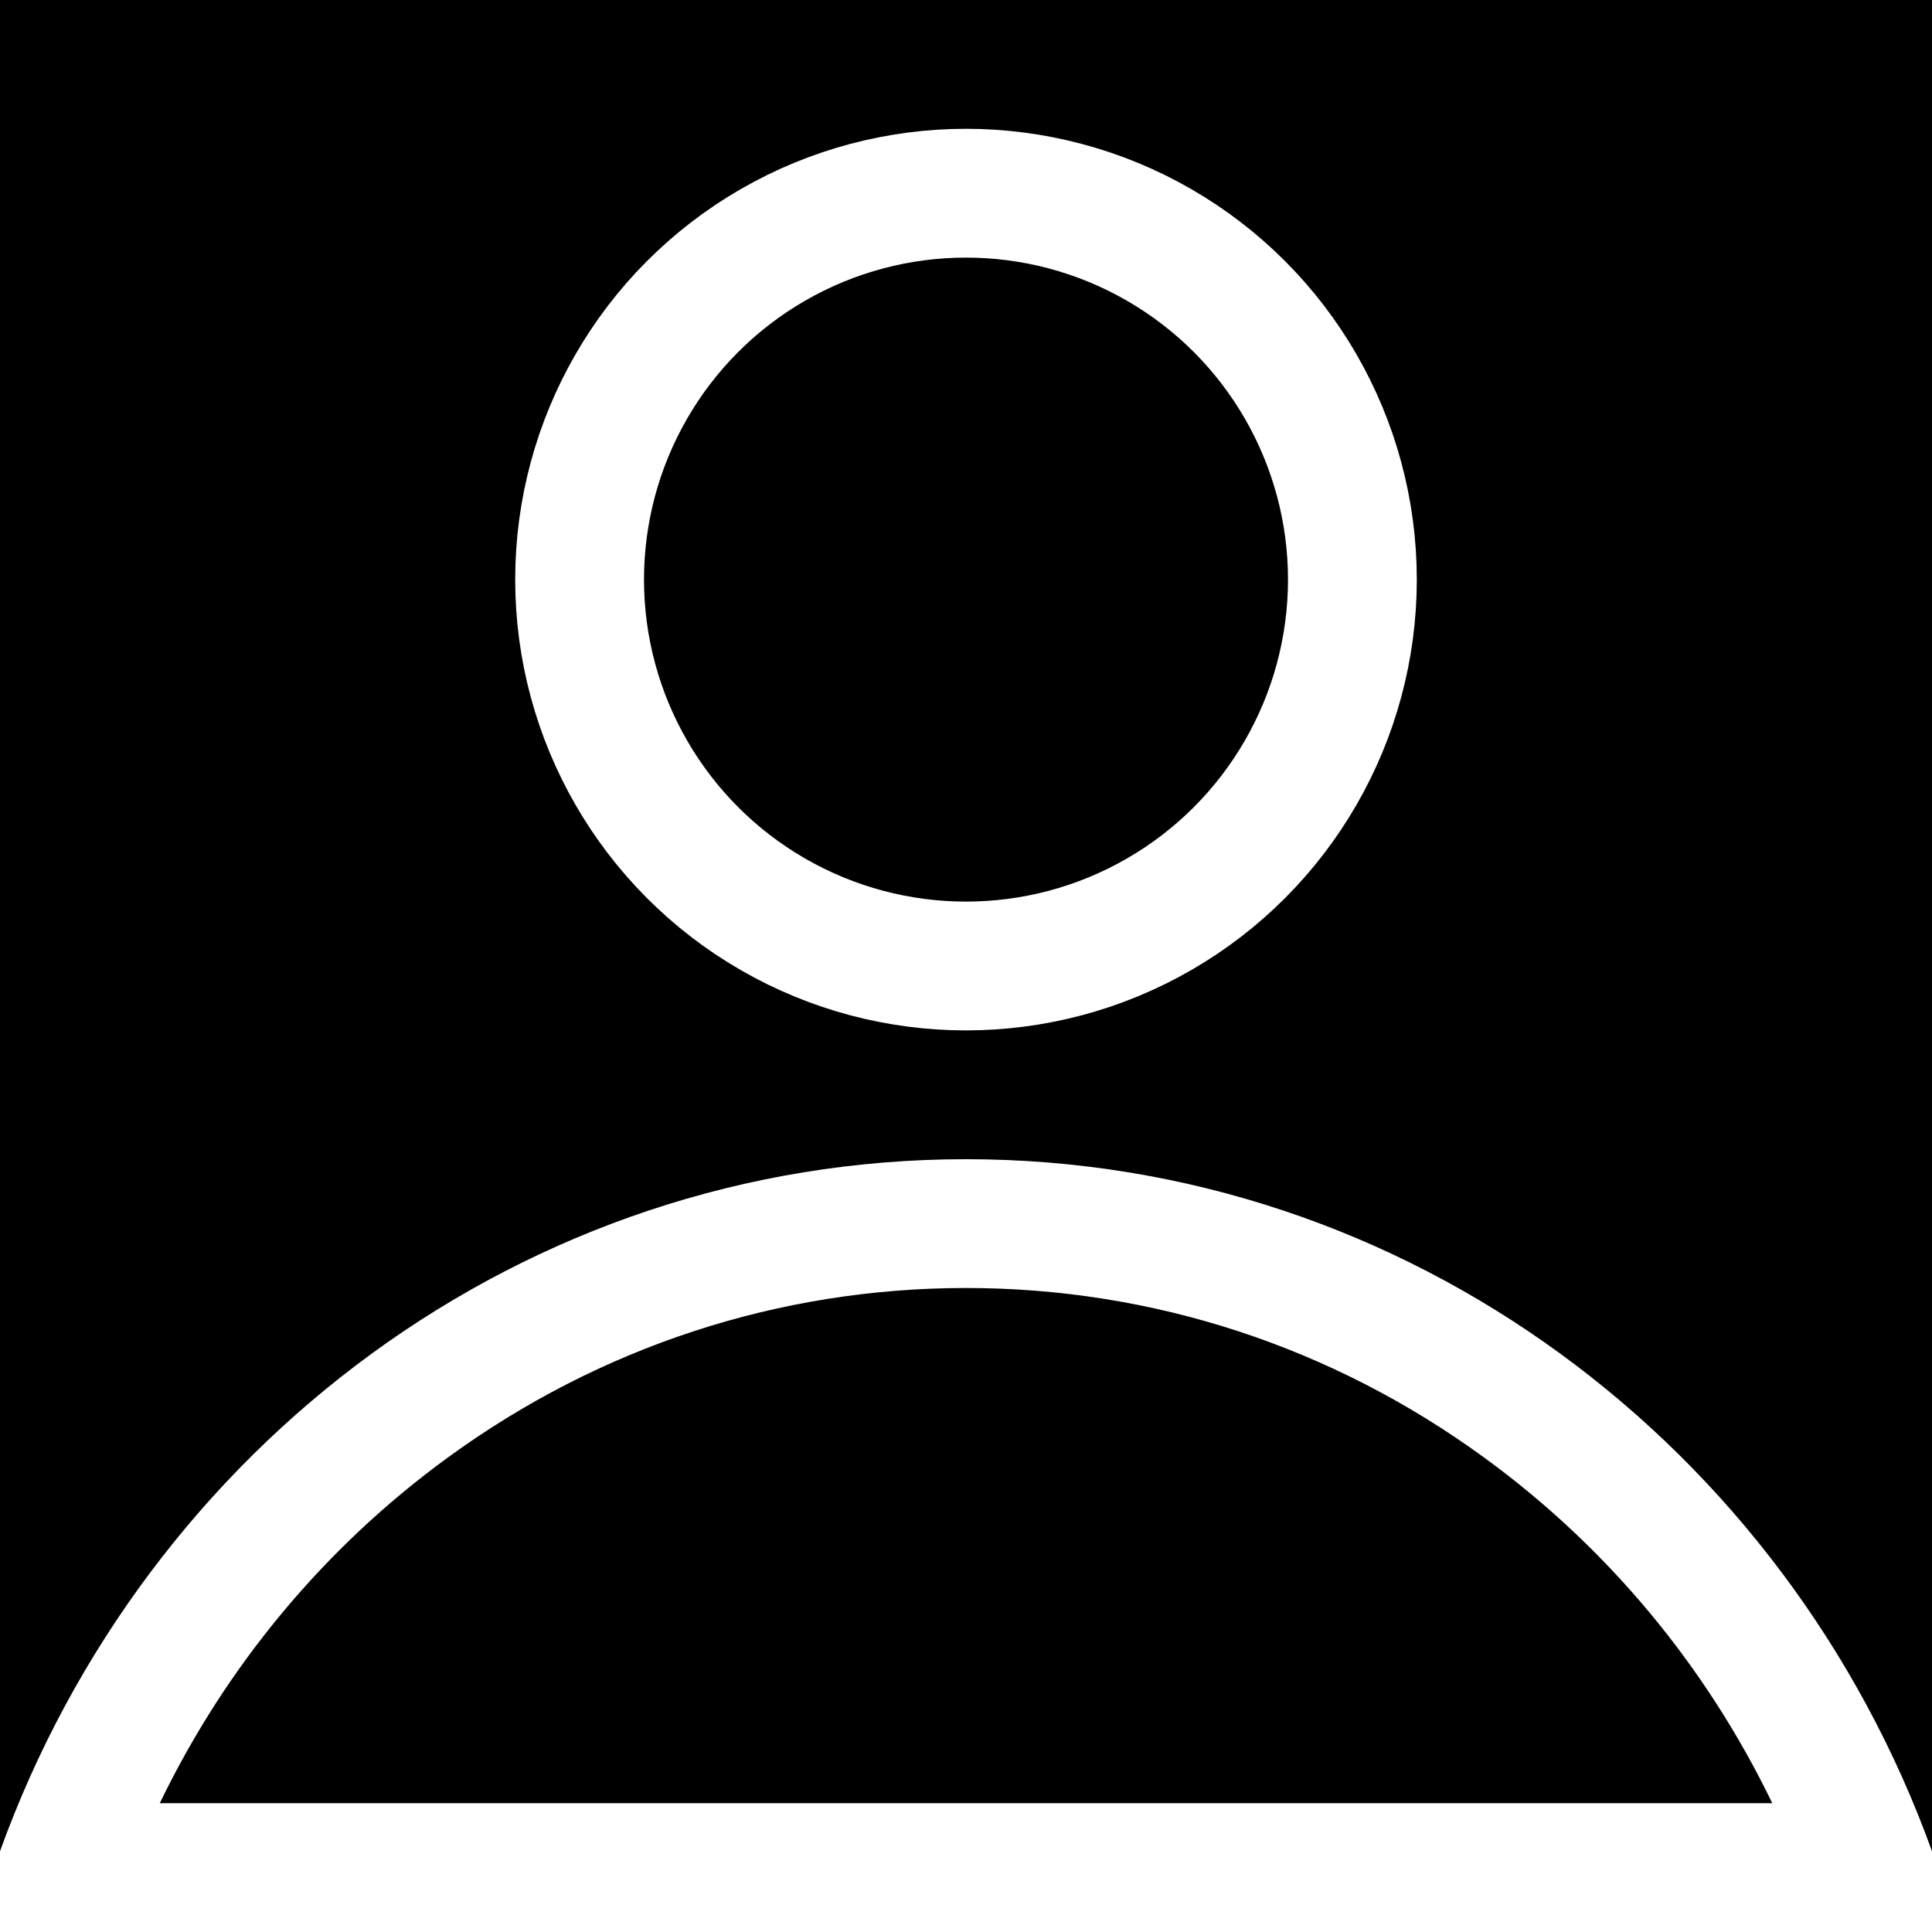 <svg xmlns="http://www.w3.org/2000/svg" xmlns:xlink="http://www.w3.org/1999/xlink" width="30" height="30" viewBox="0 0 30 30">
  <rect x="0" y="0" width="30" height="30" fill="#808080" stroke="none"/>
  <defs>
    <clipPath id="clip-Account">
      <rect width="30" height="30"/>
    </clipPath>
  </defs>
  <g id="Account" clip-path="url(#clip-Account)">
    <rect width="30" height="30"/>
    <g id="Group_189" data-name="Group 189">
      <g id="Intersection_1" data-name="Intersection 1" transform="translate(-578 1270)" fill="none">
        <path d="M578-1240v-1.254A16.036,16.036,0,0,1,593-1252a16.038,16.038,0,0,1,15,10.746V-1240Z" stroke="none"/>
        <path d="M 605.52 -1242 C 604.487 -1244.135 602.962 -1245.97 601.05 -1247.364 C 598.686 -1249.089 595.902 -1250 593 -1250 C 590.097 -1250 587.314 -1249.089 584.95 -1247.365 C 583.038 -1245.97 581.513 -1244.135 580.481 -1242 L 605.52 -1242 M 608 -1240 L 578 -1240 L 578 -1241.254 C 580.264 -1247.53 586.126 -1252 593 -1252 C 599.874 -1252 605.736 -1247.529 608 -1241.254 L 608 -1240 Z" stroke="none" fill="#fff"/>
      </g>
      <g id="Ellipse_116" data-name="Ellipse 116" transform="translate(8 2)" fill="none" stroke="#fff" stroke-width="2">
        <circle cx="7" cy="7" r="7" stroke="none"/>
        <circle cx="7" cy="7" r="6" fill="none"/>
      </g>
    </g>
  </g>
</svg>

